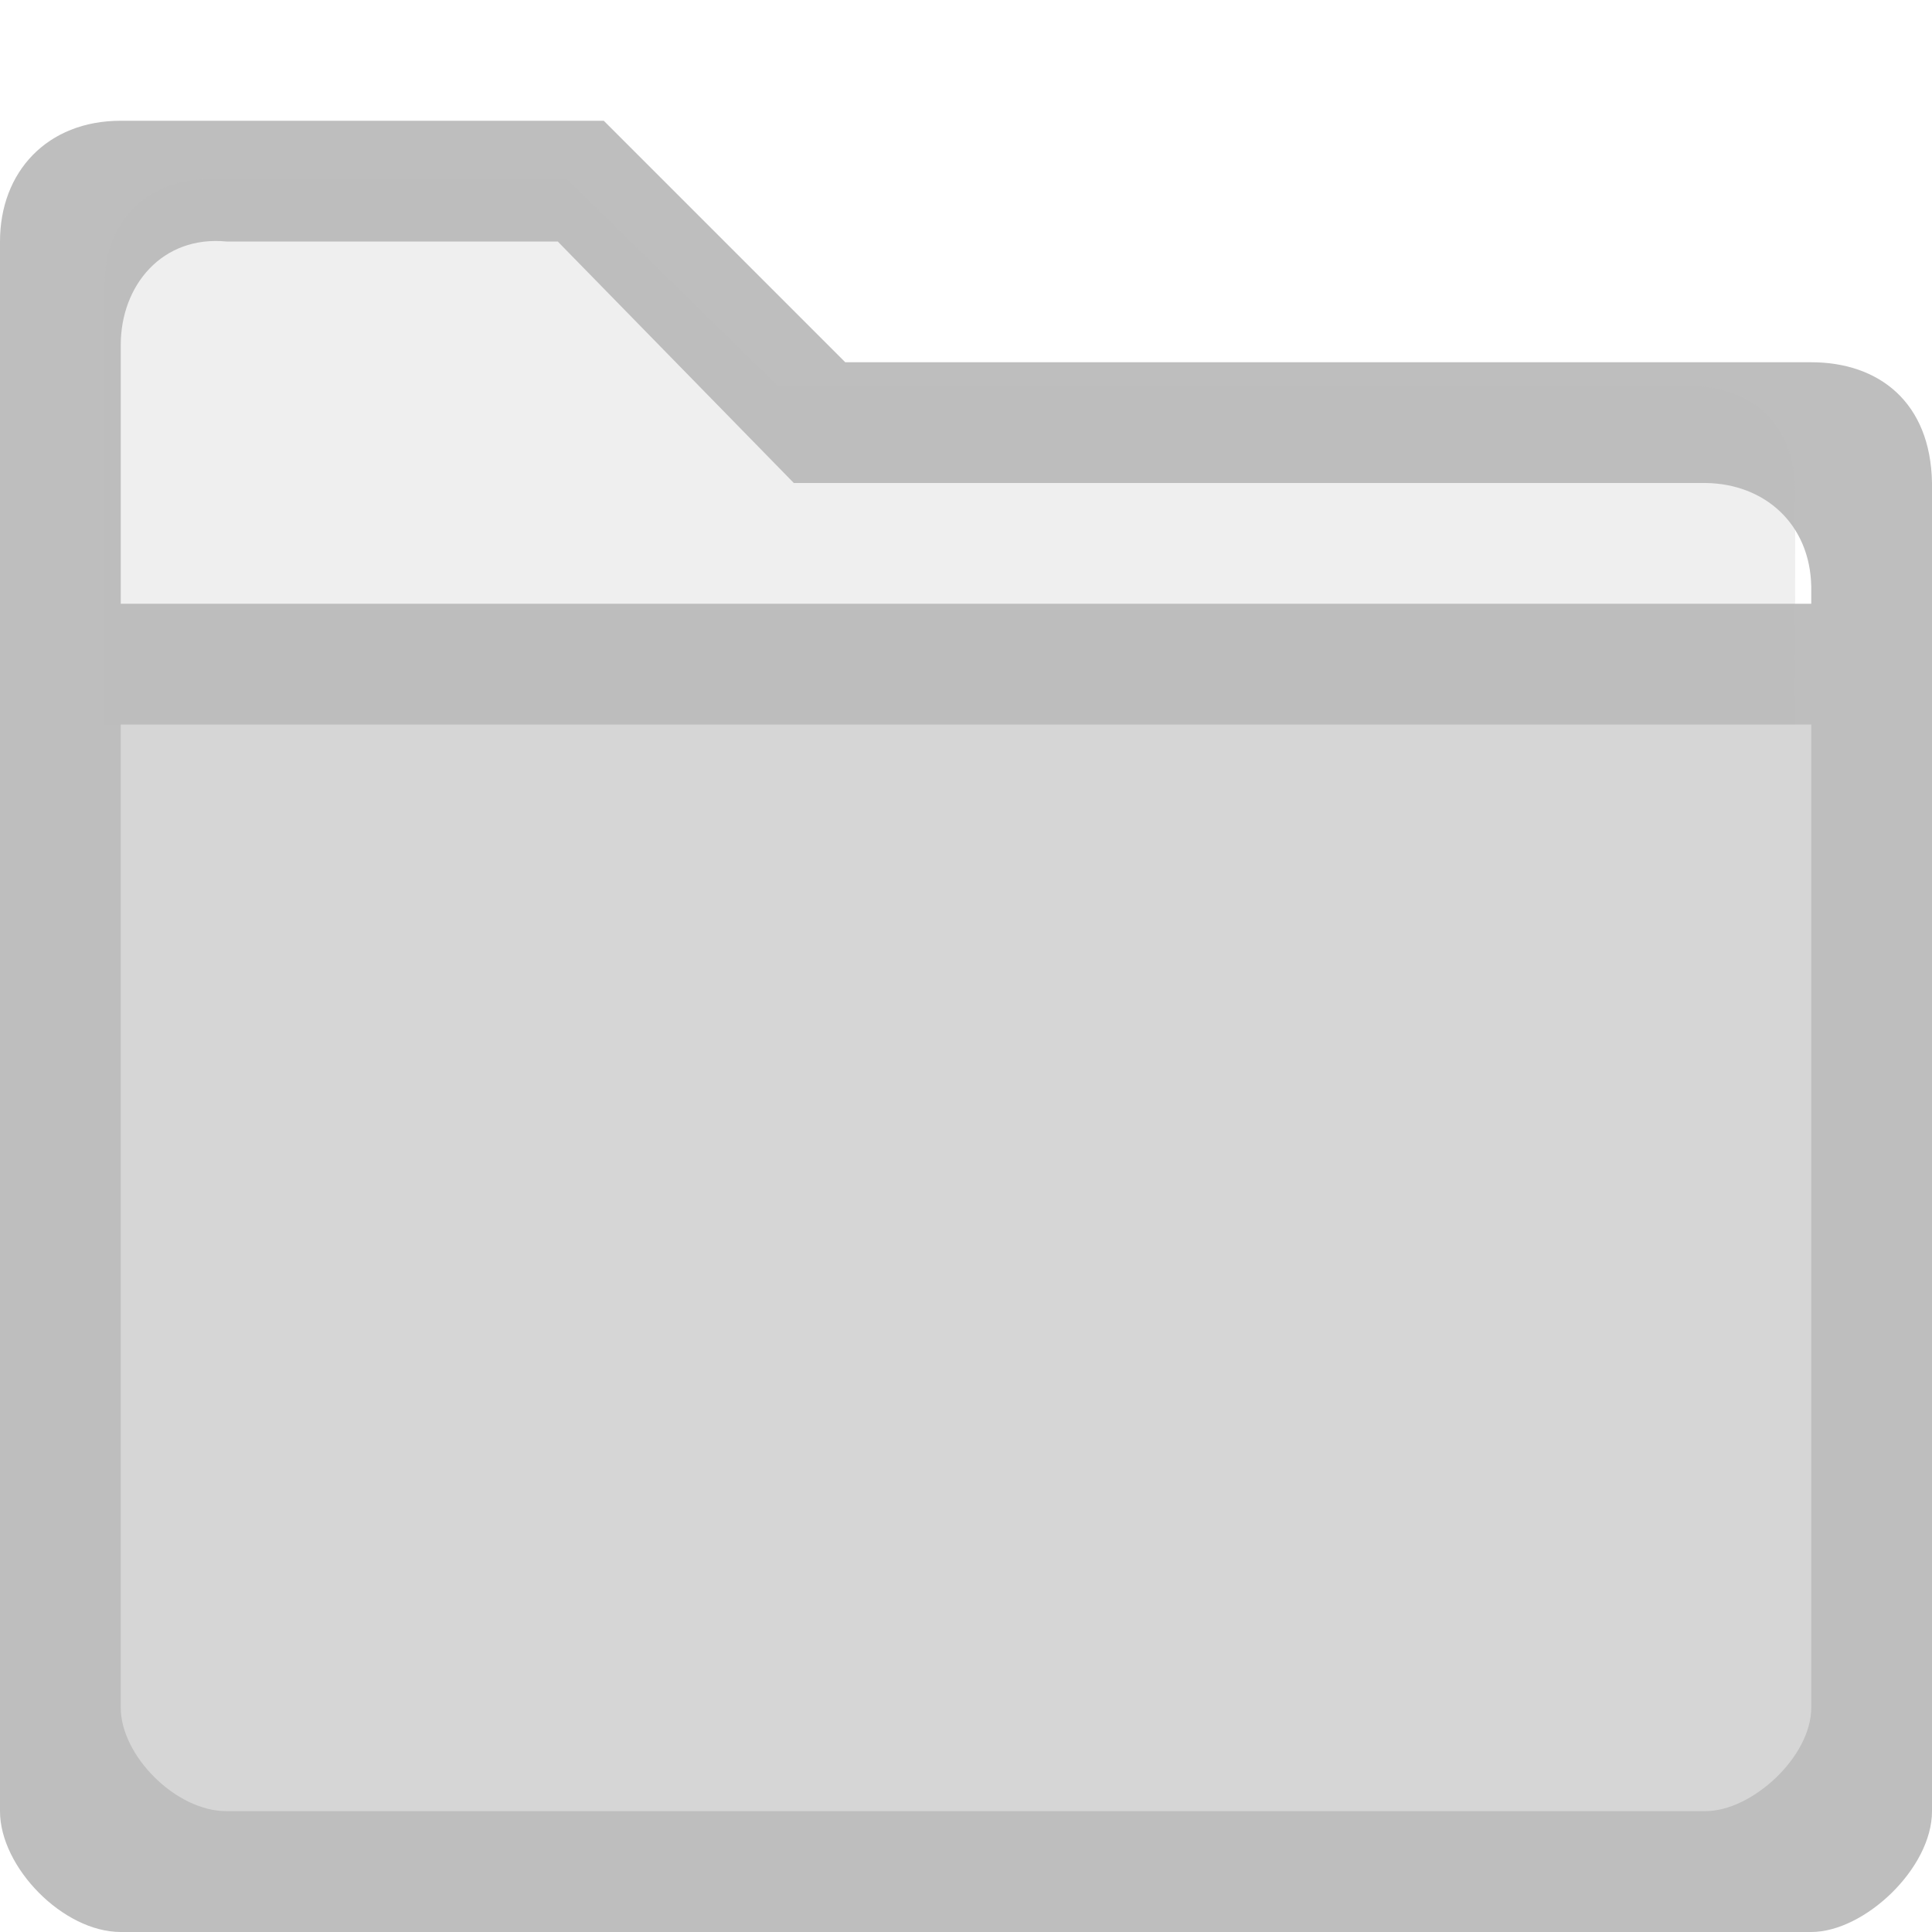 <?xml version="1.0" encoding="UTF-8" standalone="no"?>
<!-- Created with Inkscape (http://www.inkscape.org/) -->

<svg
   xmlns:dc="http://purl.org/dc/elements/1.1/"
   xmlns:cc="http://creativecommons.org/ns#"
   xmlns:rdf="http://www.w3.org/1999/02/22-rdf-syntax-ns#"
   xmlns:svg="http://www.w3.org/2000/svg"
   xmlns="http://www.w3.org/2000/svg"
   xmlns:sodipodi="http://sodipodi.sourceforge.net/DTD/sodipodi-0.dtd"
   xmlns:inkscape="http://www.inkscape.org/namespaces/inkscape"
   id="svg7384"
   height="16"
   width="16"
   version="1.1"
   inkscape:version="0.91 r13725"
   sodipodi:docname="folder-symbolic.svg">
  <defs
     id="defs10" />
  <sodipodi:namedview
     pagecolor="#ffffff"
     bordercolor="#666666"
     borderopacity="1"
     objecttolerance="10"
     gridtolerance="10"
     guidetolerance="10"
     inkscape:pageopacity="0"
     inkscape:pageshadow="2"
     inkscape:window-width="1217"
     inkscape:window-height="854"
     id="namedview8"
     showgrid="false"
     inkscape:zoom="16"
     inkscape:cx="2.11357"
     inkscape:cy="14.508339"
     inkscape:window-x="633"
     inkscape:window-y="189"
     inkscape:window-maximized="0"
     inkscape:current-layer="svg7384" />
  <title
     id="title9167">Gnome Symbolic Icon Theme</title>
  <path
     id="rect3845-3-6-7"
     style="fill:#bebebe;fill-opacity:0.627"
     d="m 0.375,5.465 0,9.286 c 0,0.397 0.457,0.857 0.875,0.857 l 13.451,0 c 0.384,0 0.874,-0.451 0.874,-0.857 L 15.575,5.465 Z"
     inkscape:connector-curvature="0"
     sodipodi:nodetypes="csssccc" />
  <g
     id="layer13"
     transform="translate(-442,-176)">
    <g
       id="g14154"
       transform="translate(234 -820)">
      <path
         style="fill:#bebebe"
         d="M 1,1 C 0.39,1 0,1.424 0,2 l 0,13 c 0,0.463 0.522,1 1,1 l 14,0 c 0.439,0 1,-0.526 1,-1 L 16,4 C 15.989,3.33 15.559,3 15,3 L 7,3 5,1 Z M 1.875,2 4.619,2 6.574,4 14.125,4 C 14.614,4.006 14.99,4.339 15,4.857 L 15,5 1,5 1,2.857 C 1,2.363 1.344,1.949 1.875,2 Z M 1,6 l 14,0 0,8.142 c 0,0.407 -0.491,0.857 -0.875,0.857 l -12.25,0 C 1.457,15 1,14.539 1,14.142 Z"
         transform="translate(208,996)"
         id="rect3845"
         inkscape:connector-curvature="0"
         sodipodi:nodetypes="sssssscsccscccccccscccssssc" />
    </g>
  </g>
  <path
     id="rect3845-3-6-5"
     style="fill:#bebebe;fill-opacity:0.235"
     d="m 1.742,1.481 c -0.533,0 -0.875,0.363 -0.875,0.857 L 0.867,6 14.866,6 14.867,4.052 c -0.01,-0.574 -0.386,-0.851 -0.875,-0.857 l -7.55,0 -1.75,-1.715 z"
     inkscape:connector-curvature="0"
     sodipodi:nodetypes="cscccsccc" />
</svg>
